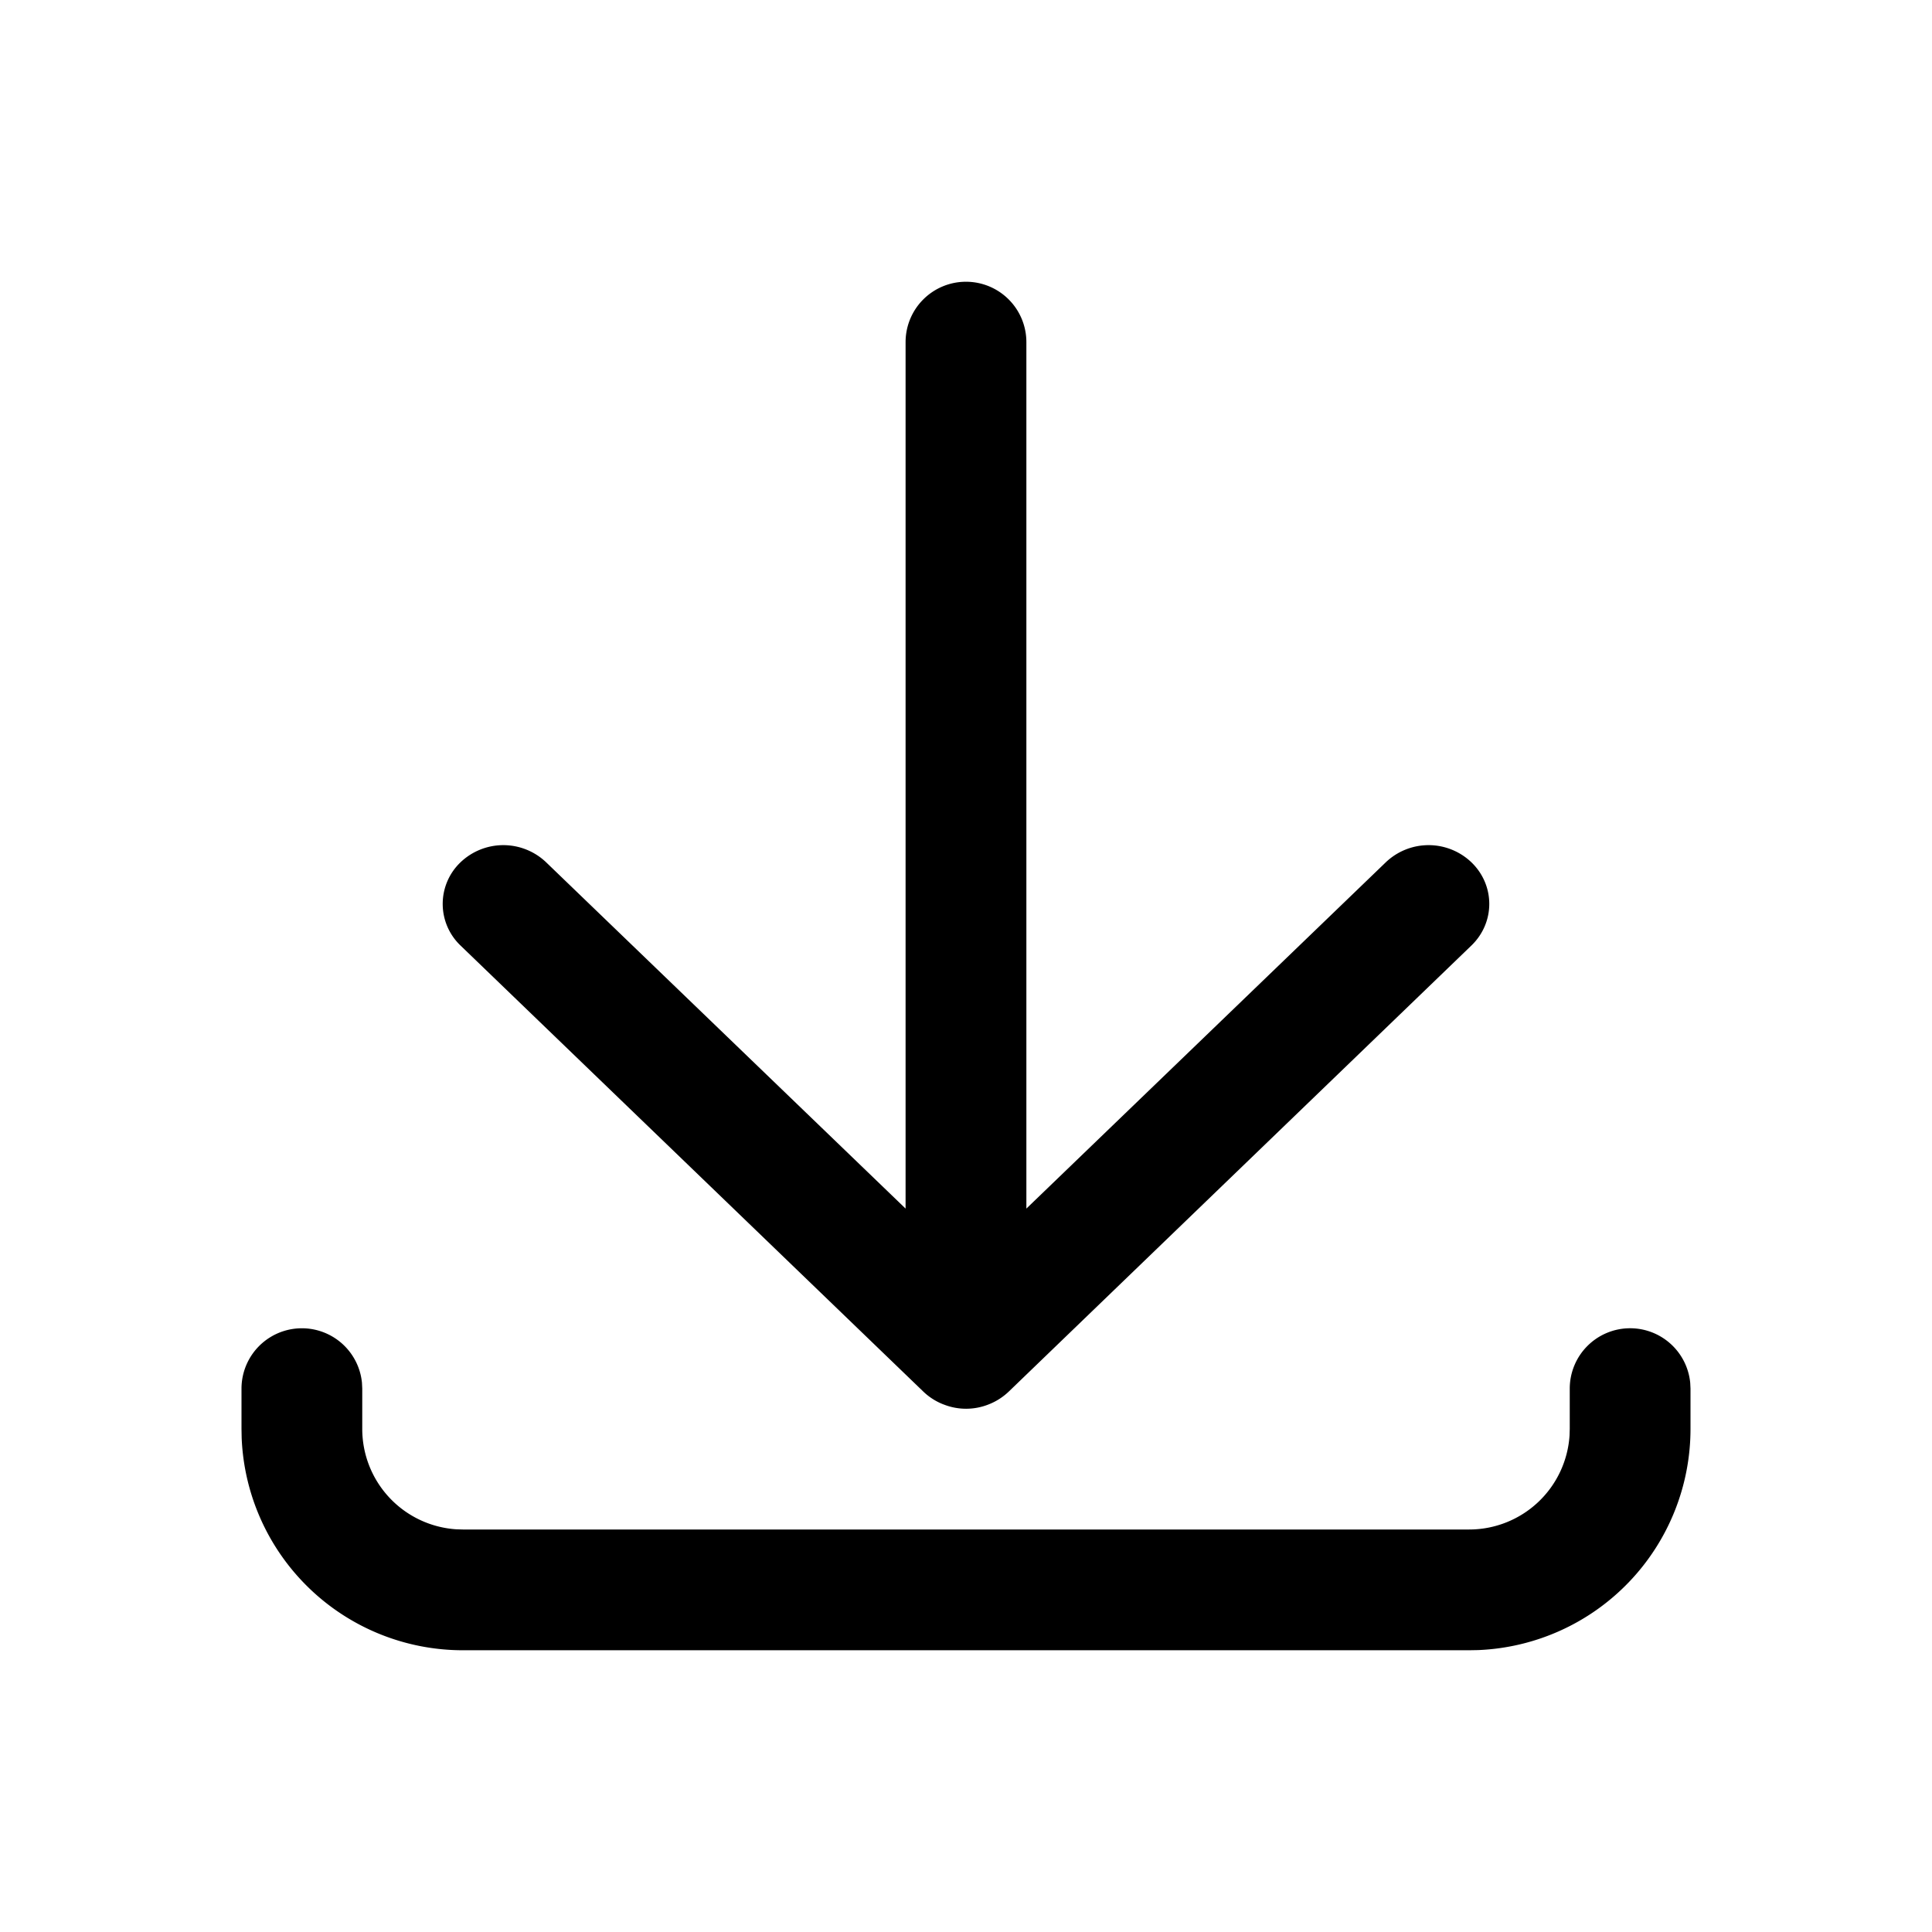 <?xml version="1.0" standalone="no"?><!DOCTYPE svg PUBLIC "-//W3C//DTD SVG 1.1//EN"
        "http://www.w3.org/Graphics/SVG/1.1/DTD/svg11.dtd">
<svg class="icon" width="32px" height="32.00px" viewBox="0 0 1024 1024" version="1.1"
     xmlns="http://www.w3.org/2000/svg">
    <path d="M864 704a32 32 0 0 1 31.851 28.928L896 736v21.333a117.333 117.333 0 0 1-112.619 117.248L778.667 874.667h-533.333a117.333 117.333 0 0 1-117.248-112.619L128 757.333v-21.333a32 32 0 0 1 63.851-3.072L192 736v21.333a53.333 53.333 0 0 0 49.835 53.227L245.333 810.667h533.333a53.333 53.333 0 0 0 53.227-49.835L832 757.333v-21.333a32 32 0 0 1 32-32zM512 149.333a32 32 0 0 1 32 32v459.243l190.464-183.509a32.853 32.853 0 0 1 45.44 0c12.587 12.16 12.587 31.872 0 44.053L534.741 737.493c-3.157 3.029-6.805 5.333-10.688 6.848a32.213 32.213 0 0 1-23.808 0.085l-0.32-0.107a32.128 32.128 0 0 1-10.624-6.827L244.053 501.12a30.485 30.485 0 0 1 0-44.053 32.853 32.853 0 0 1 45.44 0l190.485 183.509V181.333A32 32 0 0 1 512 149.333z"/>
</svg>